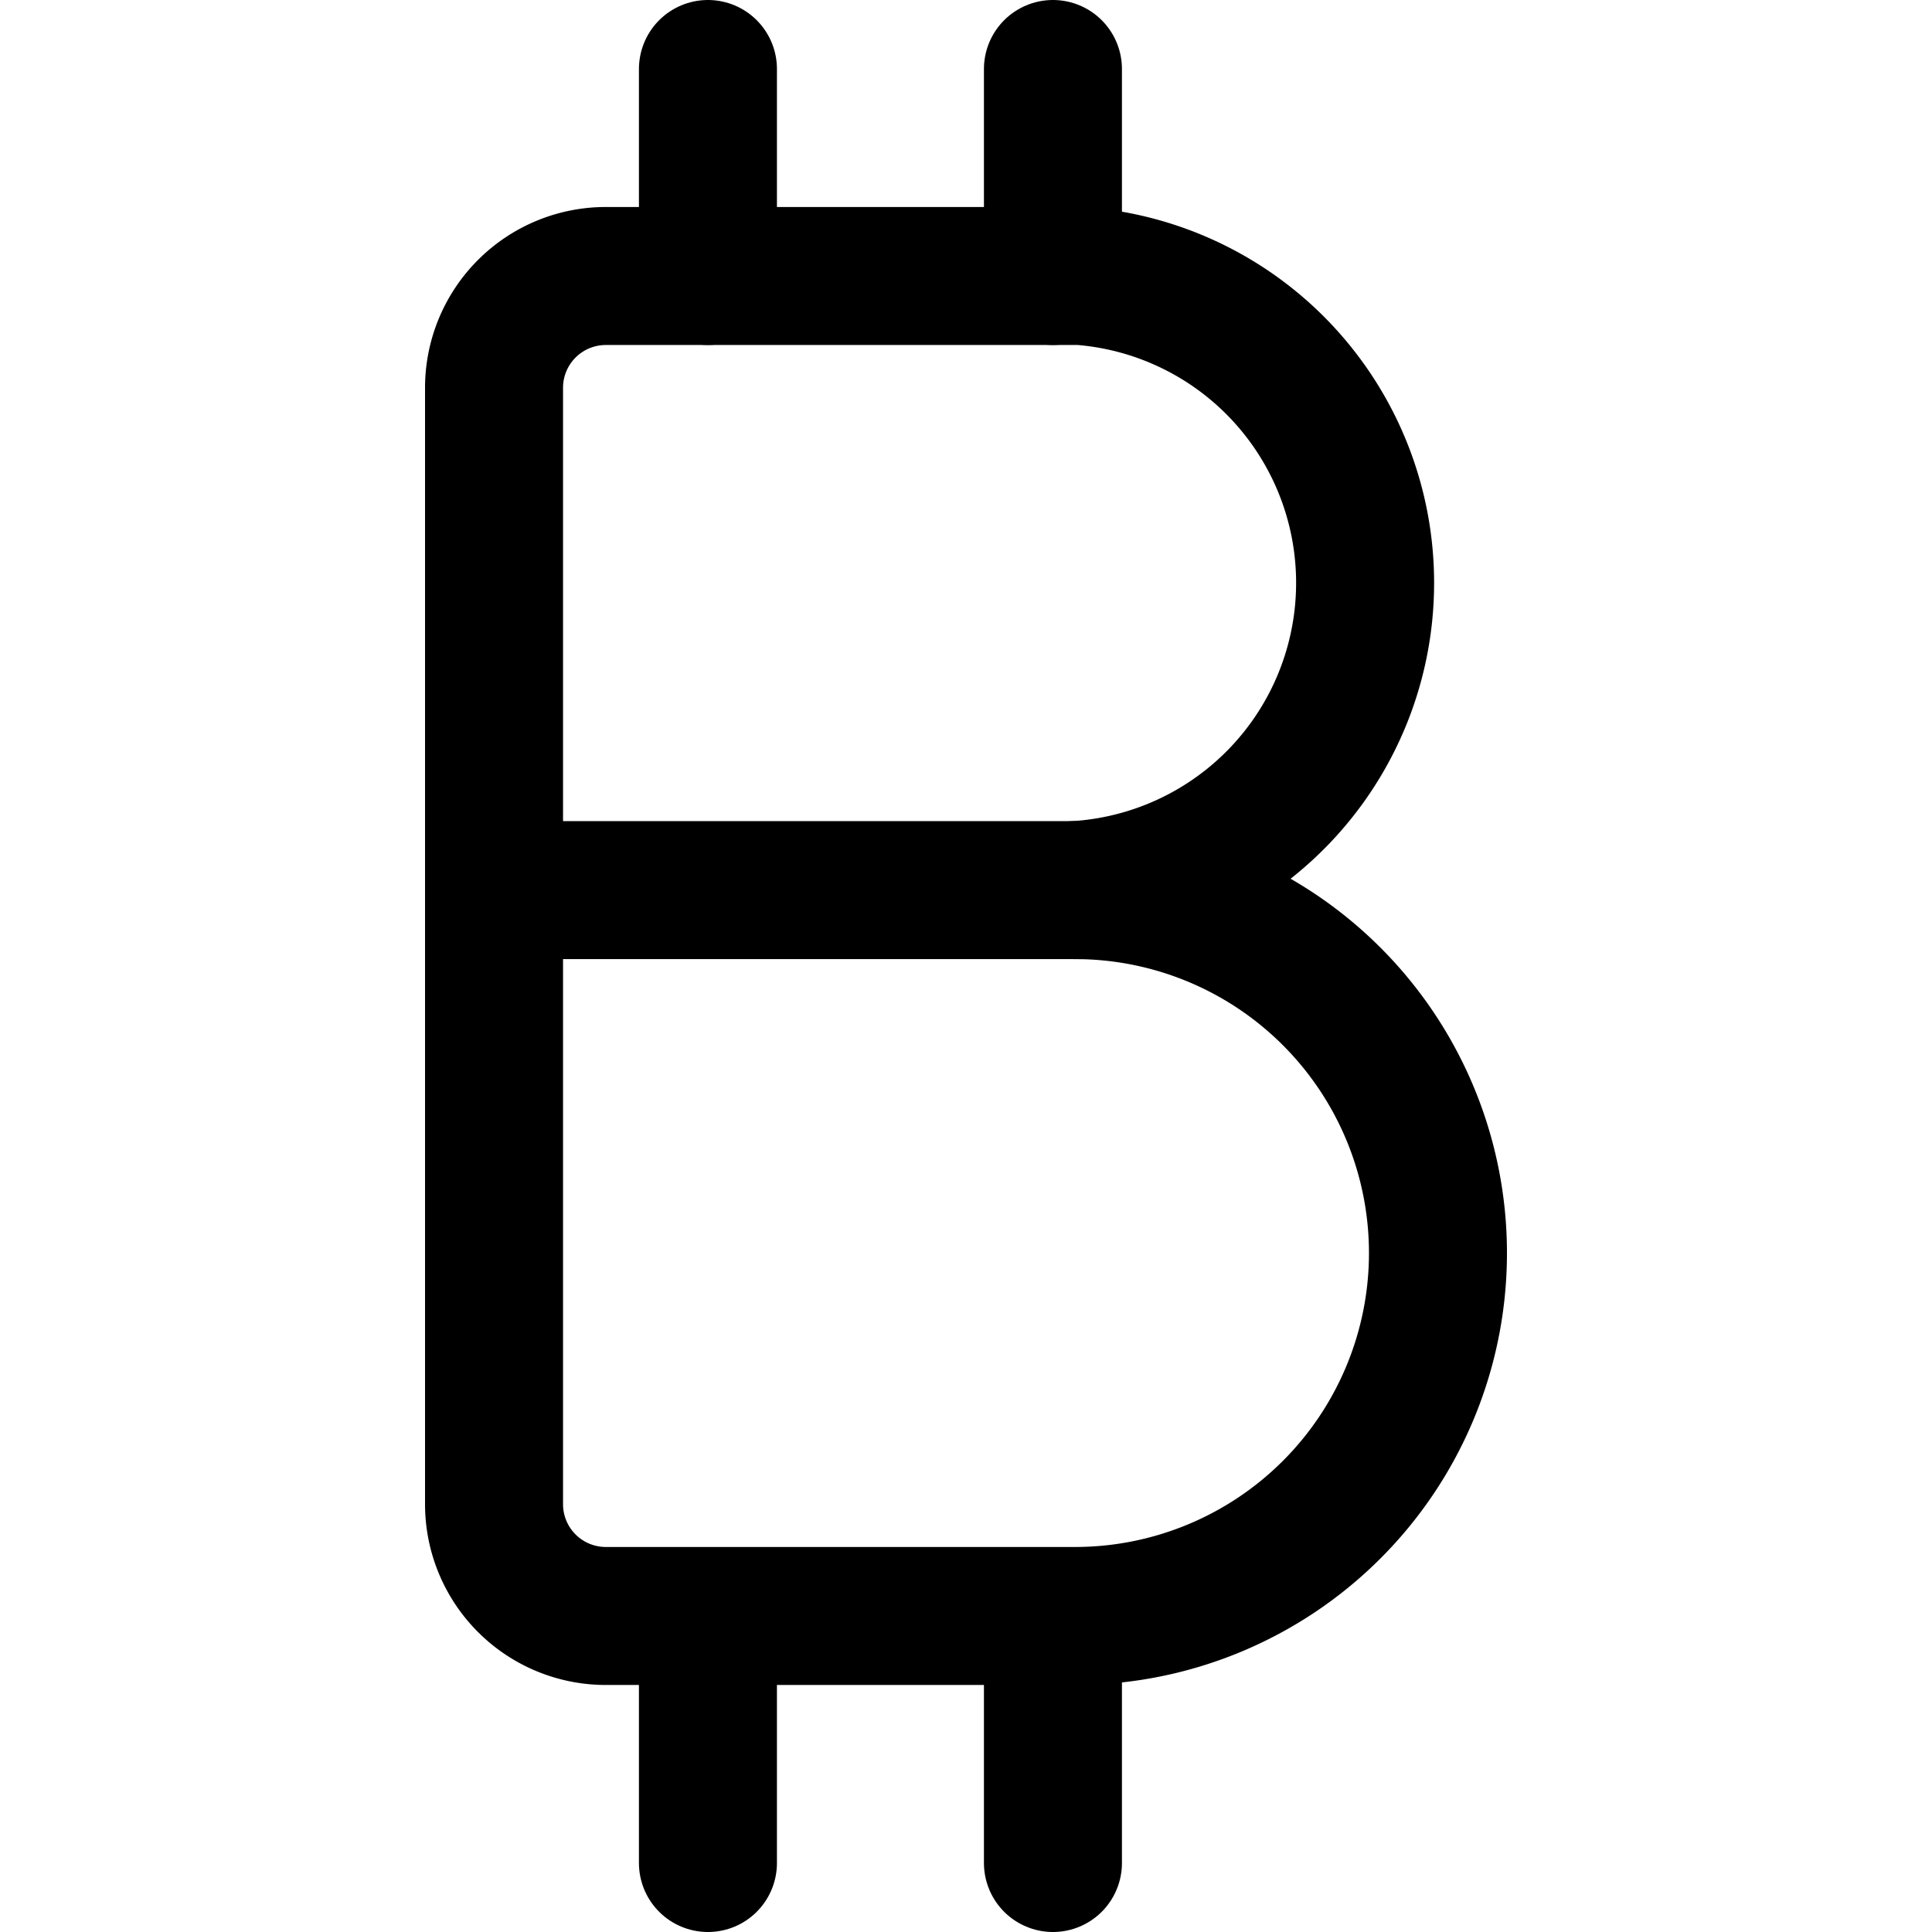 <svg xmlns="http://www.w3.org/2000/svg" viewBox="0 0 14 14">
  <g>
    <path d="M7.79,6.45h0A2.23,2.23,0,0,0,7.83,2H4.39a.81.81,0,0,0-.81.81V10.9a.81.81,0,0,0,.81.81h3.4a2.63,2.63,0,0,0,0-5.26Z" style="fill: none;stroke: #000001;stroke-linecap: round;stroke-linejoin: round"/>
    <line x1="5.13" y1="2" x2="5.13" y2="0.5" style="fill: none;stroke: #000001;stroke-linecap: round;stroke-linejoin: round"/>
    <line x1="7.63" y1="2" x2="7.63" y2="0.5" style="fill: none;stroke: #000001;stroke-linecap: round;stroke-linejoin: round"/>
    <line x1="5.13" y1="13.5" x2="5.13" y2="12" style="fill: none;stroke: #000001;stroke-linecap: round;stroke-linejoin: round"/>
    <line x1="7.63" y1="13.5" x2="7.63" y2="12" style="fill: none;stroke: #000001;stroke-linecap: round;stroke-linejoin: round"/>
    <line x1="7.83" y1="6.45" x2="3.58" y2="6.45" style="fill: none;stroke: #000001;stroke-linecap: round;stroke-linejoin: round"/>
  </g>
</svg>
